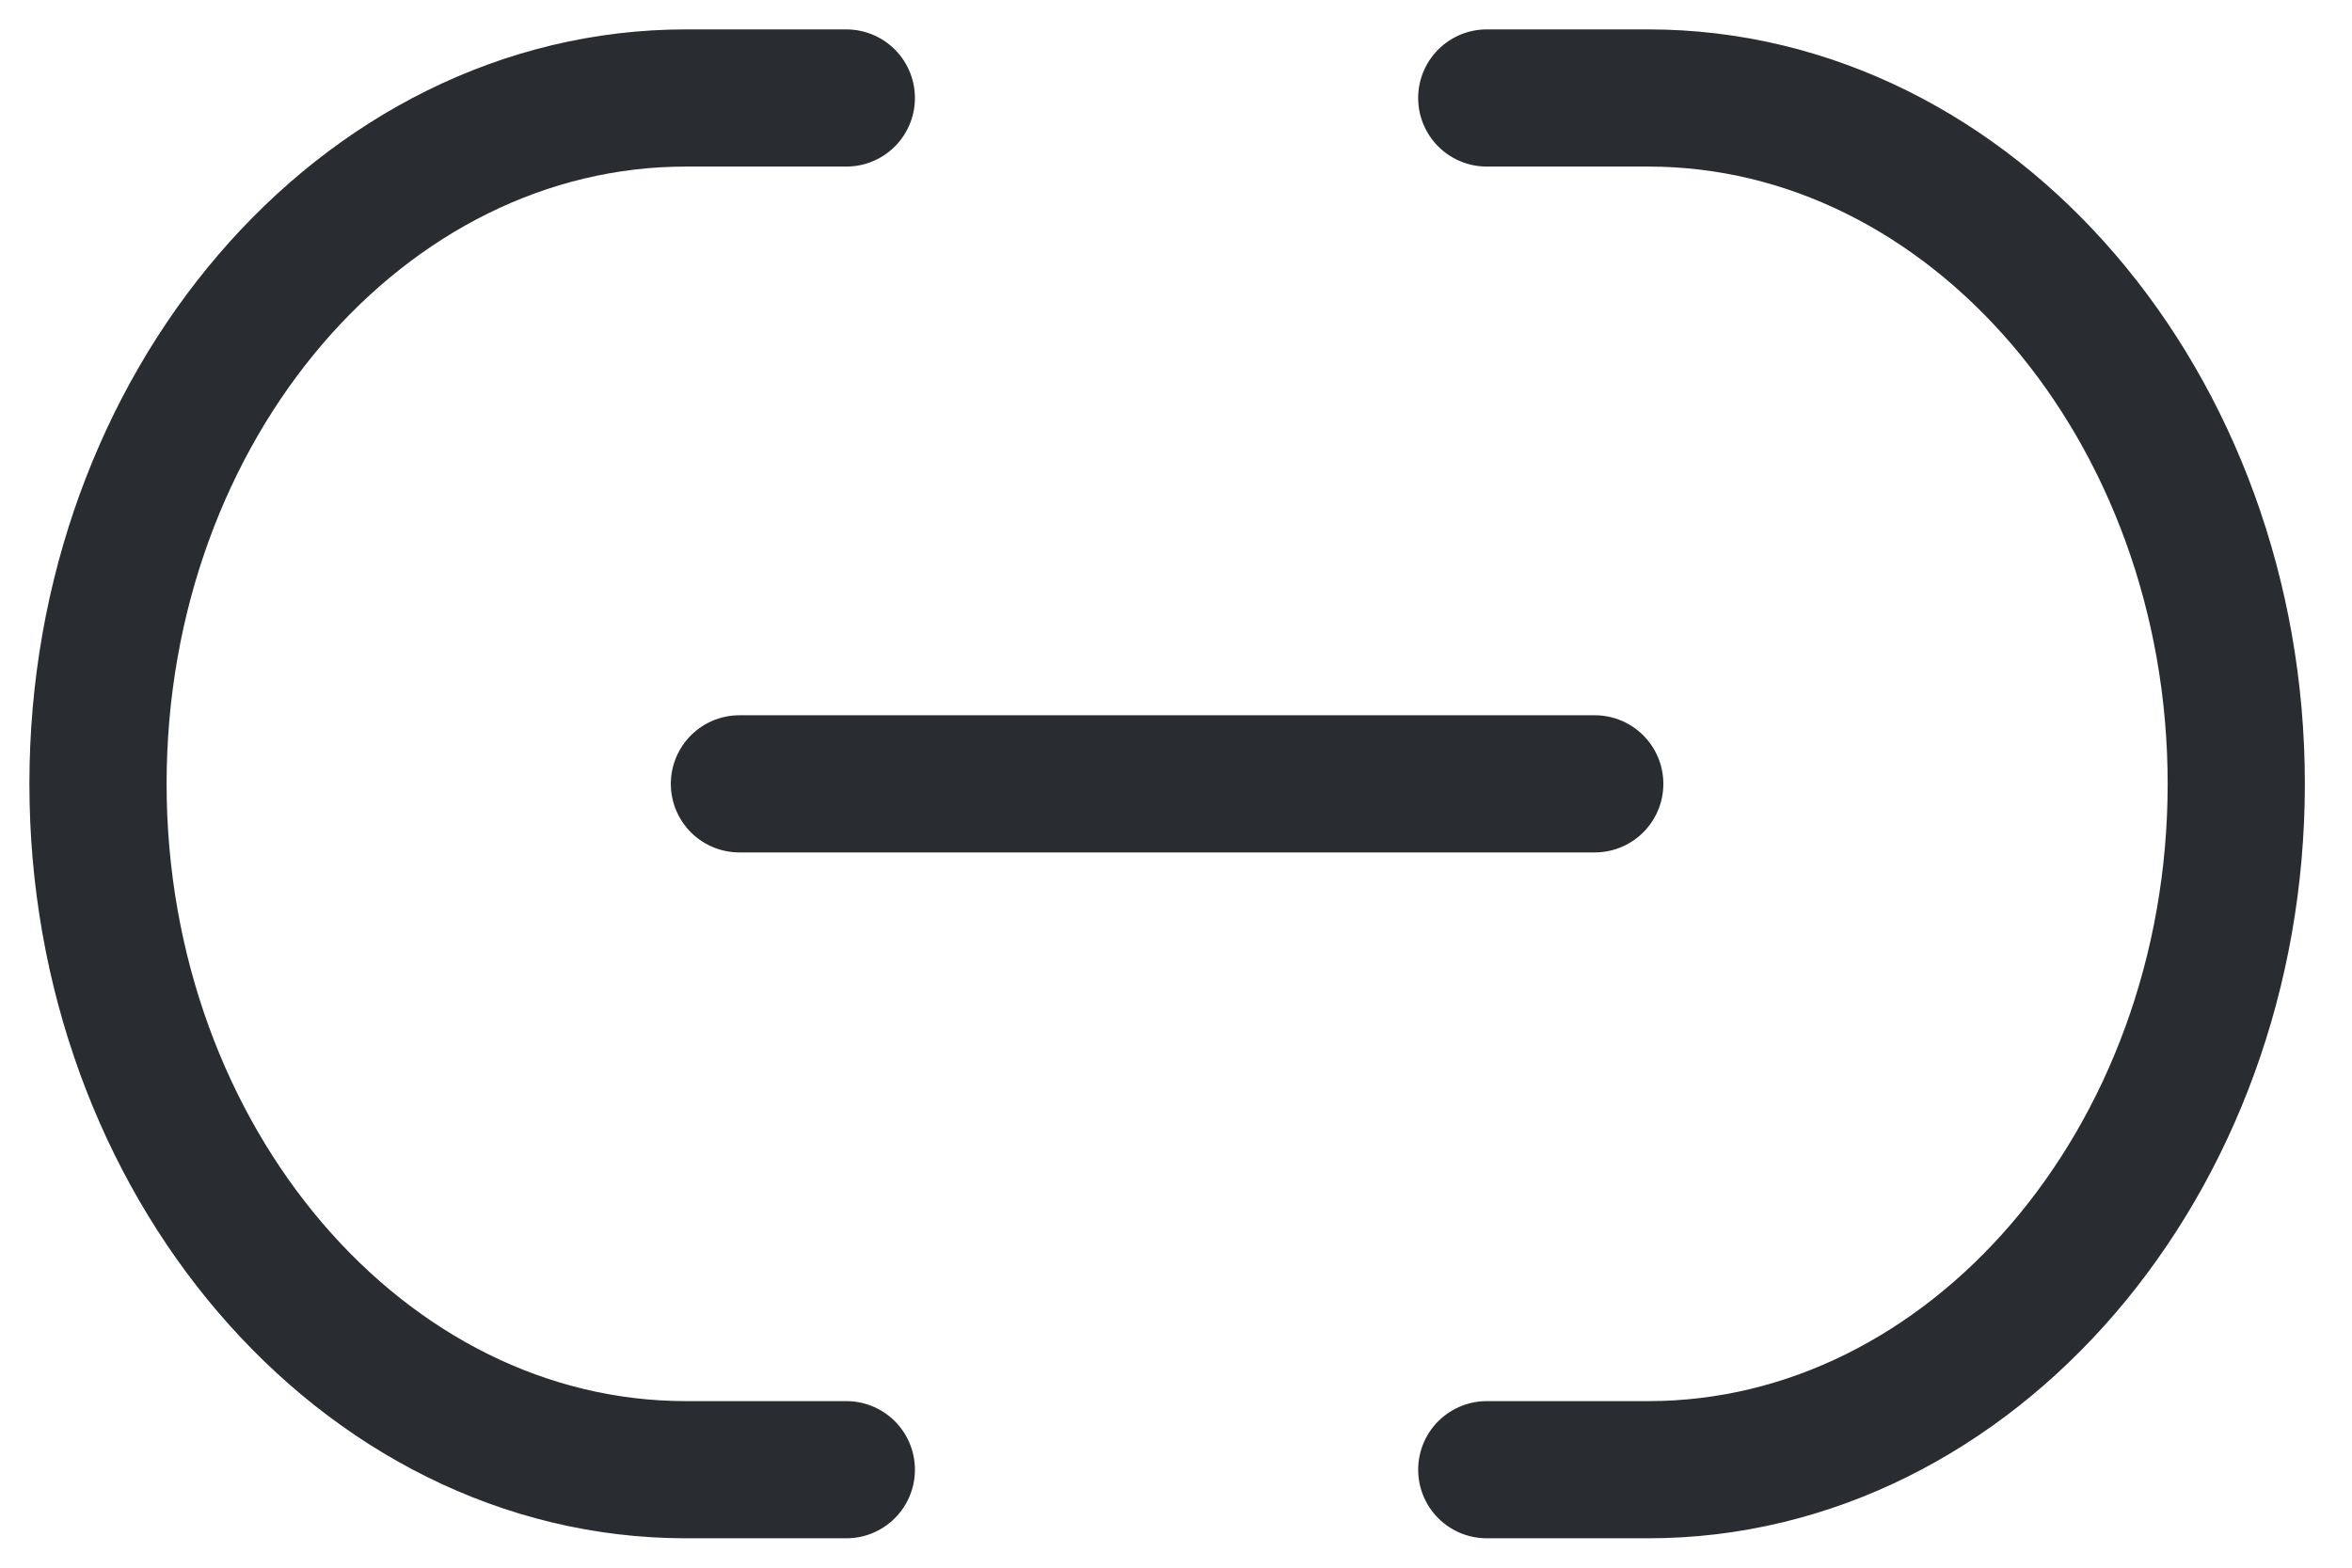 <svg width="24" height="16" viewBox="0 0 24 16" fill="none" xmlns="http://www.w3.org/2000/svg">
<g id="&#240;&#159;&#166;&#134; icon &#34;link 1&#34;">
<g id="Group">
<path id="Vector" d="M15.171 15H16.819C20.113 15 22.819 11.856 22.819 8C22.819 4.156 20.124 1 16.819 1H15.171" stroke="#292D32" stroke-width="1.4" stroke-linecap="round" stroke-linejoin="round"/>
<path id="Vector_2" d="M8.636 1H7C3.695 1 1 4.144 1 8C1 11.844 3.695 15 7 15H8.636" stroke="#292D32" stroke-width="1.4" stroke-linecap="round" stroke-linejoin="round"/>
<path id="Vector_3" d="M7.545 8H16.273" stroke="#292D32" stroke-width="1.4" stroke-linecap="round" stroke-linejoin="round"/>
</g>
</g>
</svg>
